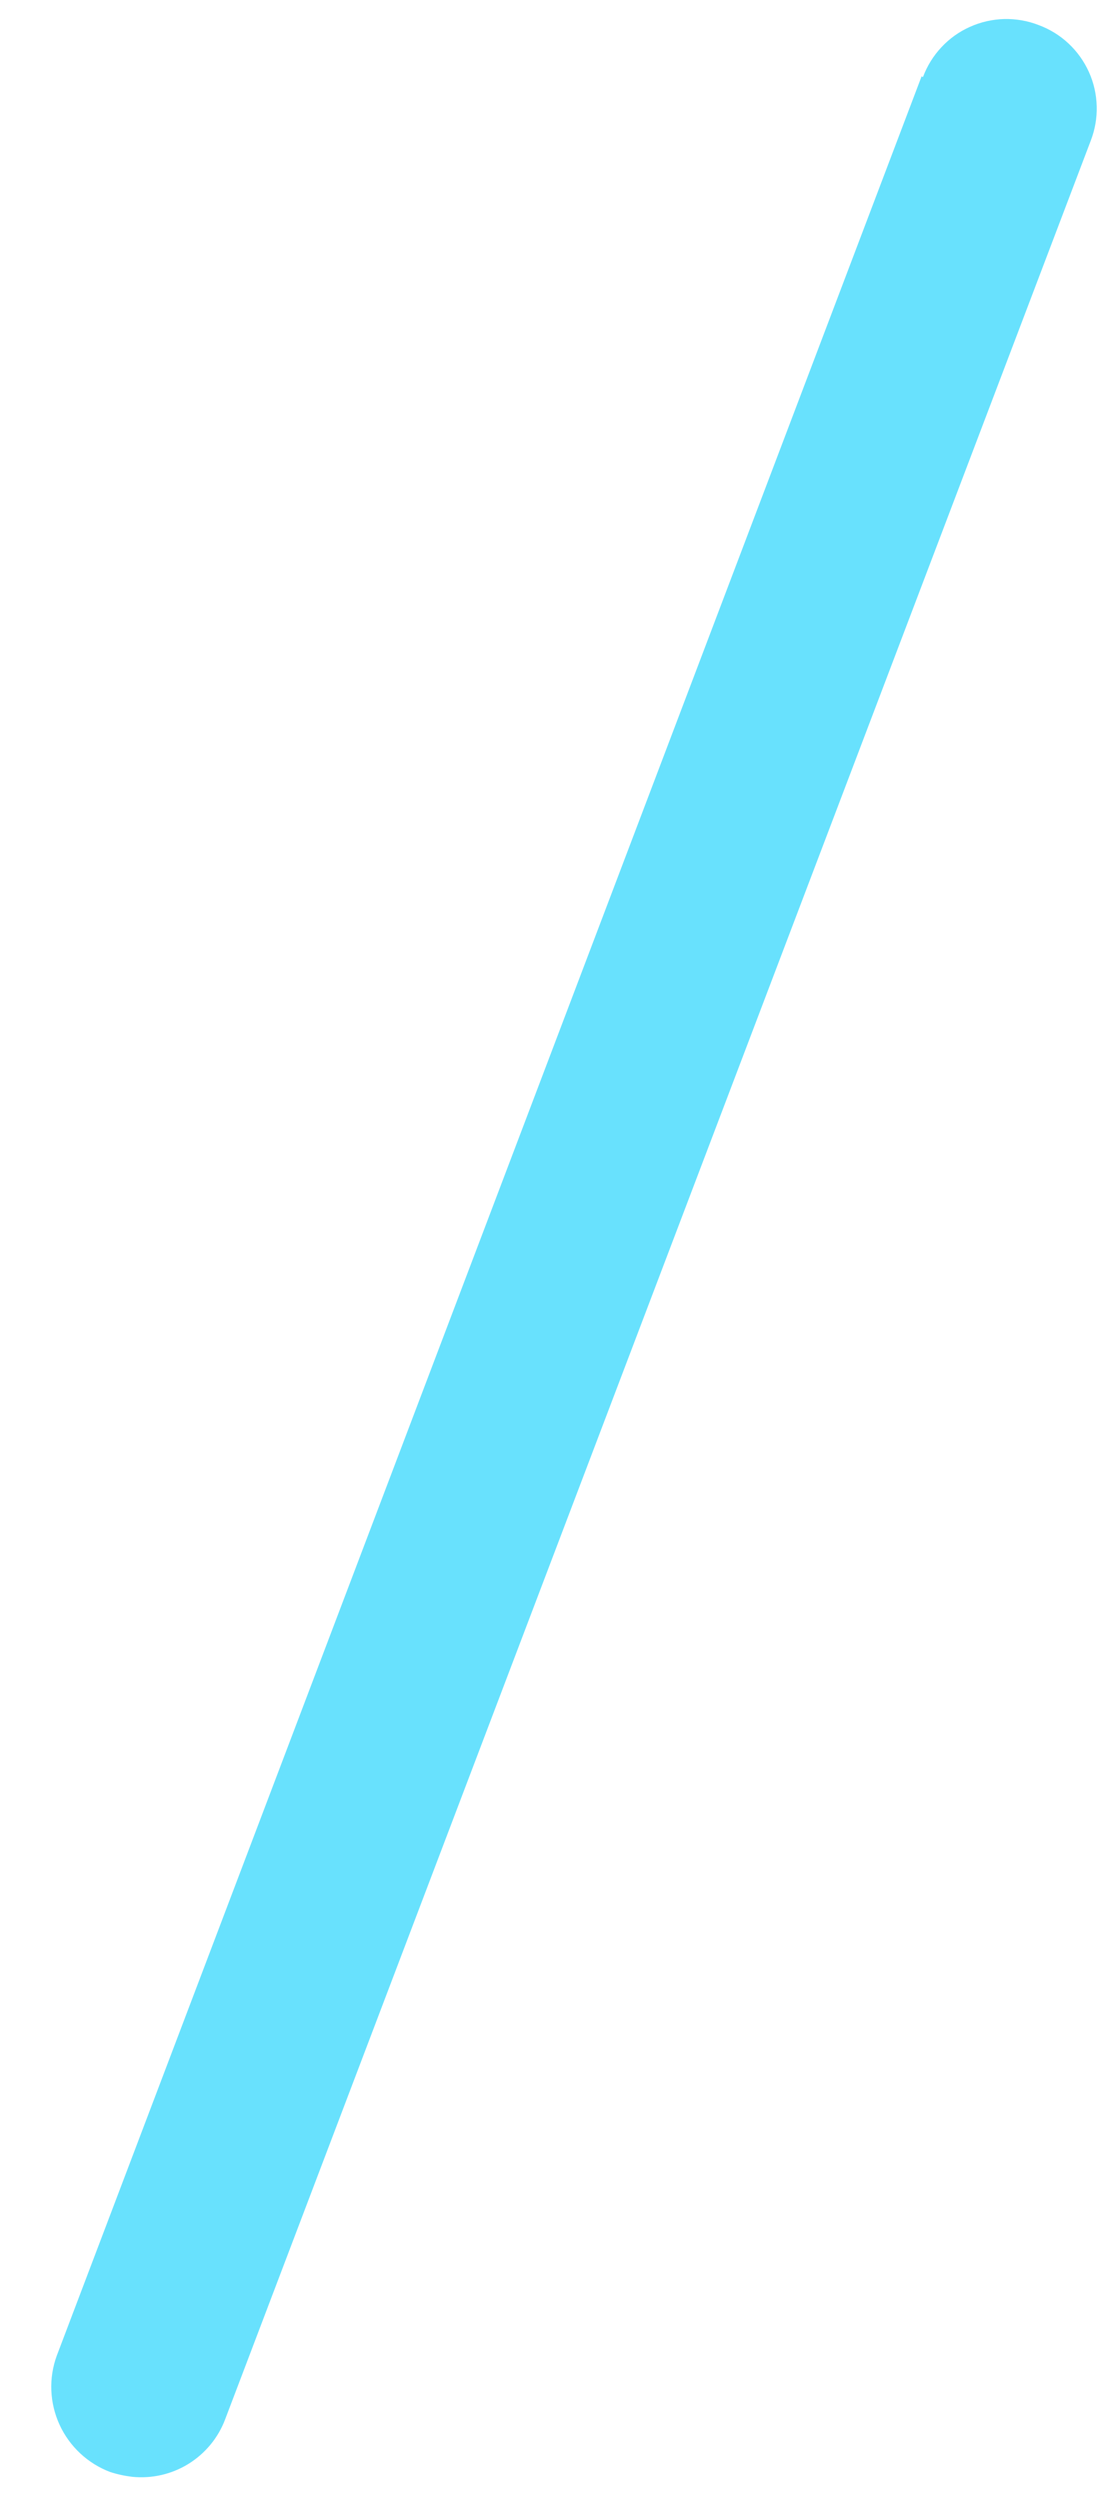 <?xml version="1.0" encoding="UTF-8" standalone="no"?><svg width='16' height='36' viewBox='0 0 16 36' fill='none' xmlns='http://www.w3.org/2000/svg'>
<path d='M13.272 1.1L0.818 33.921C0.699 34.245 0.714 34.603 0.858 34.917C1.002 35.23 1.264 35.475 1.587 35.597C1.689 35.63 1.795 35.653 1.902 35.666C2.186 35.695 2.471 35.63 2.714 35.48C2.956 35.33 3.143 35.104 3.243 34.837L15.708 2.027C15.769 1.869 15.799 1.7 15.794 1.53C15.79 1.36 15.752 1.192 15.682 1.037C15.612 0.882 15.512 0.742 15.388 0.626C15.264 0.51 15.118 0.42 14.958 0.361C14.8 0.299 14.63 0.27 14.46 0.274C14.29 0.279 14.123 0.317 13.968 0.387C13.813 0.456 13.673 0.556 13.557 0.681C13.441 0.805 13.351 0.951 13.292 1.11L13.272 1.1Z' fill='#68E1FD'/>
</svg>
